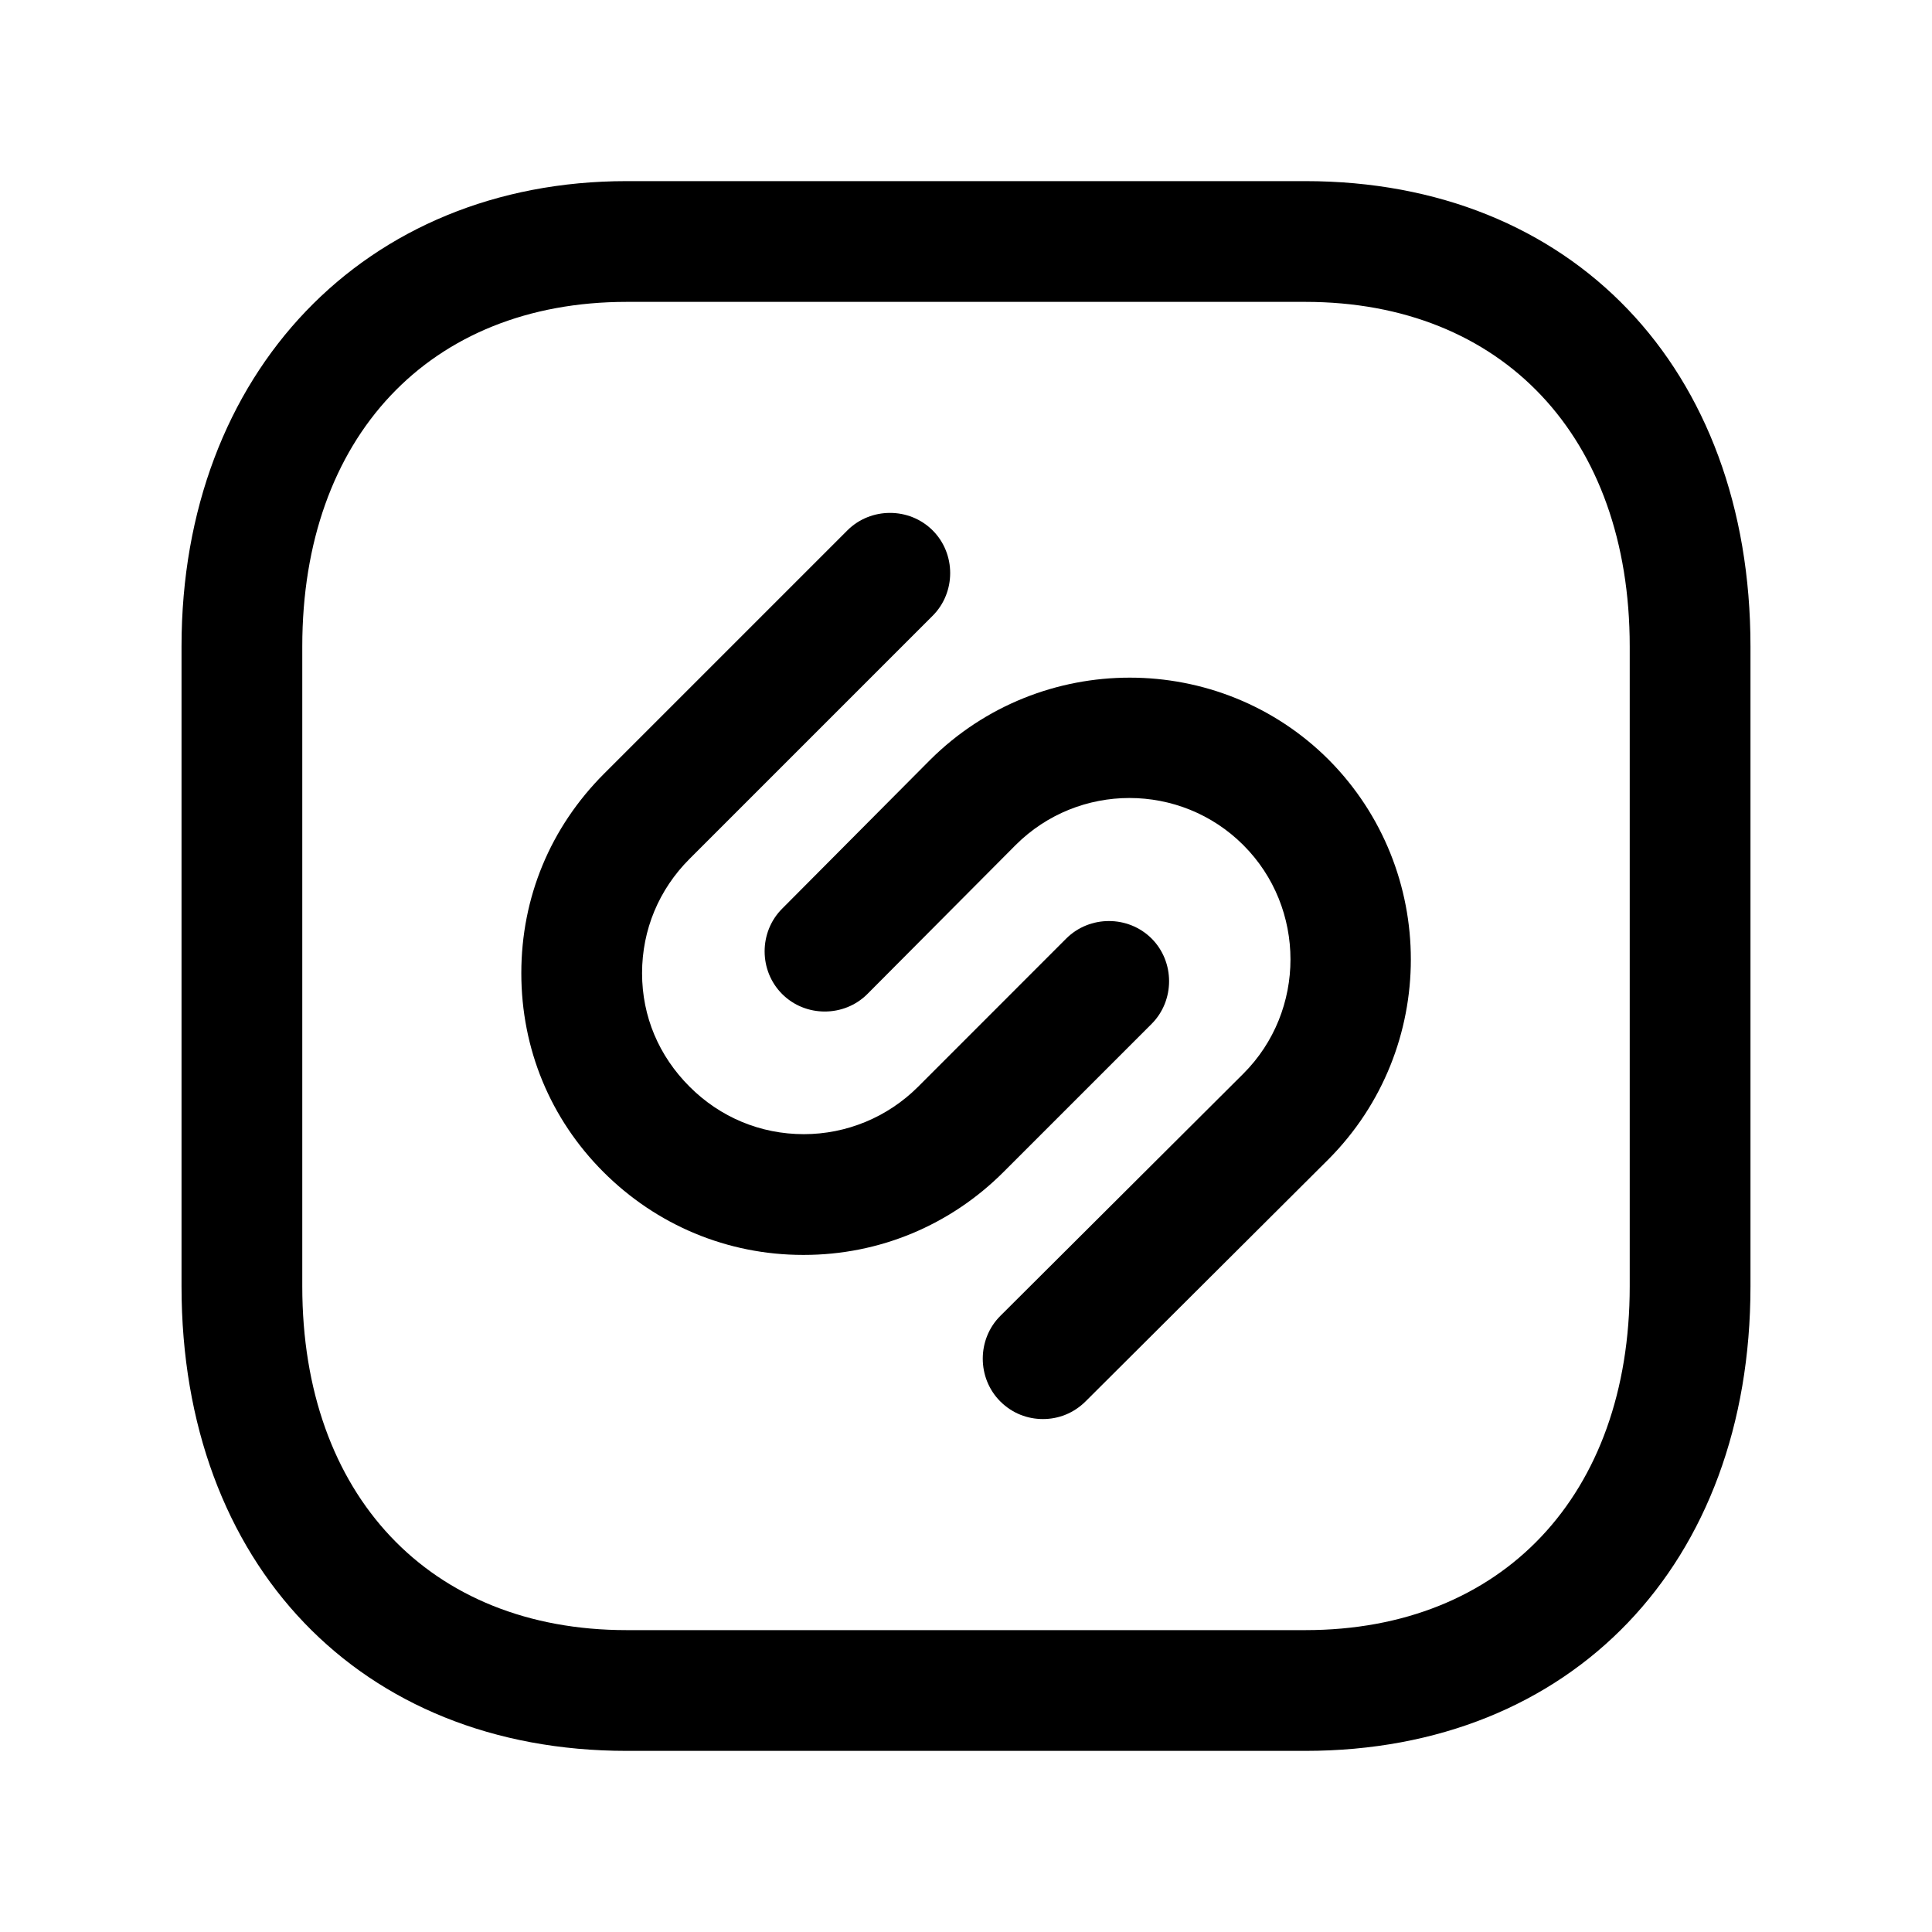 <svg width="24" height="24" viewBox="0 0 24 24" fill="none" xmlns="http://www.w3.org/2000/svg">
<path d="M16.215 21.75H7.785C4.475 21.75 2.255 19.43 2.255 15.98V8.03C2.255 4.63 4.535 2.25 7.785 2.25H16.215C19.525 2.25 21.745 4.57 21.745 8.03V15.98C21.745 19.43 19.525 21.75 16.215 21.75ZM7.785 3.75C5.335 3.75 3.755 5.43 3.755 8.03V15.98C3.755 18.57 5.335 20.25 7.785 20.25H16.215C18.665 20.25 20.245 18.57 20.245 15.98V8.03C20.245 5.43 18.665 3.75 16.215 3.75H7.785Z" fill="black"/>
<path d="M12.956 17.628C12.765 17.628 12.575 17.558 12.425 17.408C12.136 17.118 12.136 16.638 12.425 16.348L15.445 13.338C16.226 12.558 16.226 11.278 15.445 10.498C14.665 9.718 13.396 9.718 12.616 10.498L10.775 12.348C10.486 12.638 10.005 12.638 9.716 12.348C9.426 12.058 9.426 11.578 9.716 11.288L11.556 9.438C12.925 8.078 15.146 8.078 16.506 9.438C17.866 10.808 17.866 13.028 16.506 14.398L13.486 17.408C13.335 17.558 13.146 17.628 12.956 17.628Z" fill="black"/>
<path d="M9.976 15.589C9.036 15.589 8.156 15.219 7.496 14.559C6.836 13.899 6.476 13.029 6.476 12.089C6.476 11.149 6.836 10.279 7.506 9.609L10.526 6.589C10.816 6.299 11.296 6.299 11.586 6.589C11.876 6.879 11.876 7.359 11.586 7.649L8.566 10.669C8.186 11.049 7.976 11.549 7.976 12.089C7.976 12.629 8.186 13.119 8.566 13.499C8.946 13.879 9.446 14.089 9.986 14.089C10.515 14.089 11.026 13.879 11.406 13.499L13.245 11.659C13.536 11.369 14.015 11.369 14.306 11.659C14.595 11.949 14.595 12.429 14.306 12.719L12.466 14.559C11.806 15.219 10.925 15.589 9.986 15.589H9.976Z" fill="black"/>
</svg>